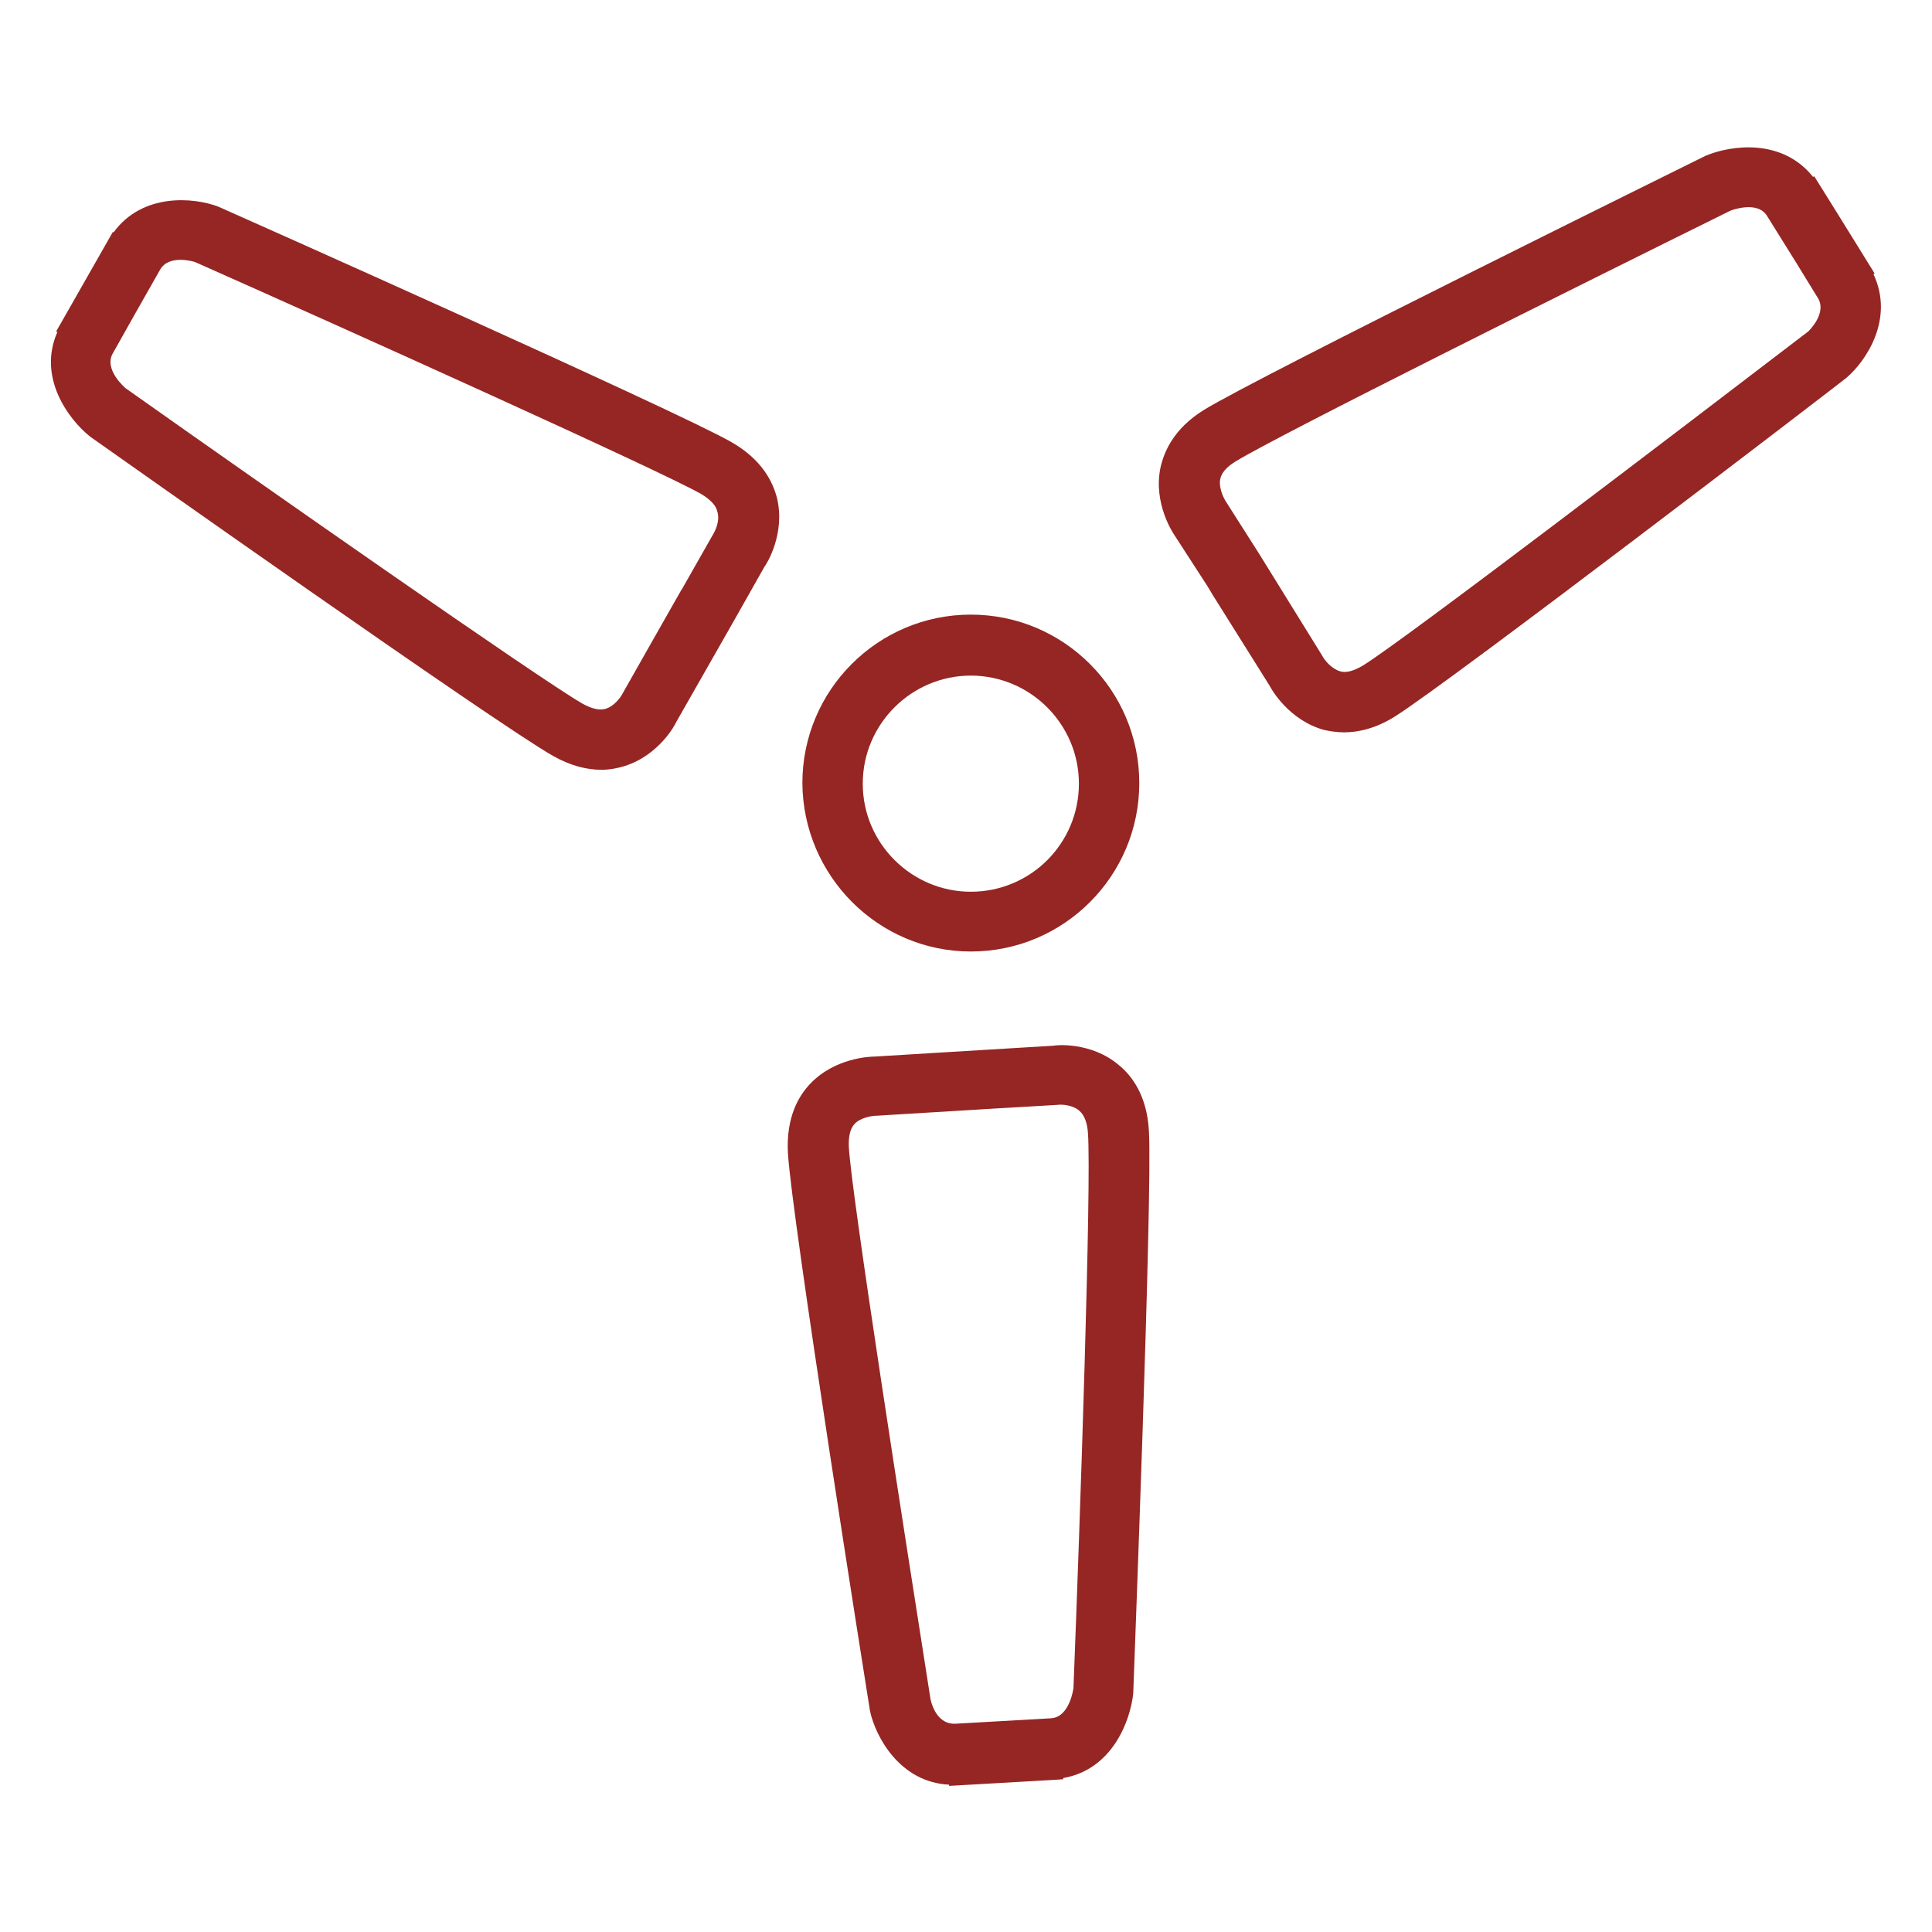 <?xml version="1.0" encoding="utf-8"?>
<!-- Generator: Adobe Illustrator 23.0.2, SVG Export Plug-In . SVG Version: 6.00 Build 0)  -->
<svg version="1.1" id="Layer_1" xmlns="http://www.w3.org/2000/svg" xmlns:xlink="http://www.w3.org/1999/xlink" x="0px" y="0px"
	 width="32px" height="32px" viewBox="0 0 32 32" style="enable-background:new 0 0 32 32;" xml:space="preserve">
<style type="text/css">
	.st0{fill:none;}
	.st1{fill:#952624;}
</style>
<rect class="st0" width="32" height="32"/>
<g>
	<path class="st1" d="M18.53,17.64c-0.46-0.39-1.05-0.33-1.08-0.32l-1.98,0.12v0l-0.98,0.06h0c-0.08,0-0.66,0.02-1.07,0.45
		c-0.19,0.2-0.4,0.55-0.37,1.14c0.06,1.07,1.3,8.88,1.36,9.25c0.09,0.42,0.49,1.18,1.31,1.22l0,0.02l1.74-0.1l0.15-0.01l0-0.02
		c0.81-0.14,1.11-0.94,1.16-1.4c0.01-0.34,0.32-8.24,0.26-9.31C19,18.14,18.74,17.81,18.53,17.64 M17.78,27.96
		c0,0-0.06,0.48-0.37,0.5l-1.58,0.09c-0.35,0.02-0.42-0.42-0.42-0.42c-0.44-2.8-1.3-8.3-1.35-9.12c-0.01-0.18,0.02-0.31,0.09-0.39
		c0.1-0.11,0.29-0.14,0.37-0.14l1.97-0.12l1.03-0.06c0.06-0.01,0.25,0,0.36,0.1c0.08,0.07,0.13,0.2,0.14,0.37
		C18.08,19.6,17.89,25.17,17.78,27.96"/>
	<path class="st1" d="M31.03,4.54l0.02-0.01l-0.57-0.92l-0.43-0.69l-0.02,0.01c-0.51-0.64-1.35-0.53-1.78-0.35
		c-0.3,0.15-7.4,3.65-8.31,4.21c-0.5,0.31-0.66,0.69-0.72,0.96c-0.12,0.59,0.21,1.08,0.23,1.11L20,9.71l0.09,0.15l0.42,0.67v0
		l0.52,0.83c0.03,0.06,0.32,0.57,0.9,0.73c0.09,0.02,0.21,0.04,0.33,0.04c0.23,0,0.52-0.06,0.84-0.26c0.91-0.57,7.19-5.38,7.48-5.61
		C30.91,5.98,31.38,5.28,31.03,4.54 M29.95,5.49c-2.25,1.72-6.68,5.1-7.37,5.53c-0.15,0.09-0.28,0.13-0.38,0.1
		c-0.14-0.04-0.26-0.18-0.3-0.26l-1.04-1.68h0L20.3,8.3c0,0-0.12-0.19-0.09-0.36c0.02-0.11,0.11-0.21,0.26-0.3
		c0.7-0.43,5.68-2.91,8.19-4.15c0,0,0.45-0.18,0.61,0.09l0.48,0.77l0.35,0.57C30.28,5.18,29.95,5.49,29.95,5.49"/>
	<path class="st1" d="M12.11,7.32c-0.93-0.53-8.16-3.75-8.5-3.9c-0.4-0.15-1.25-0.23-1.73,0.43L1.87,3.84L1.01,5.35c0,0,0,0,0,0
		L0.93,5.49L0.95,5.5C0.62,6.25,1.13,6.94,1.49,7.23c0.27,0.19,6.73,4.76,7.67,5.29c0.3,0.17,0.57,0.23,0.8,0.23
		c0.15,0,0.28-0.03,0.38-0.06c0.58-0.18,0.85-0.7,0.86-0.73l0.98-1.72l0.48-0.85c0.04-0.05,0.35-0.55,0.21-1.14
		C12.8,7.98,12.62,7.61,12.11,7.32 M11.8,8.87l-0.5,0.88l-0.02,0.03l-0.46,0.81l0,0l-0.51,0.9c-0.03,0.06-0.14,0.21-0.28,0.25
		c-0.1,0.03-0.23,0-0.39-0.09c-0.71-0.41-5.27-3.6-7.56-5.22c0,0-0.37-0.31-0.21-0.58l0.36-0.64l0.42-0.74
		c0.15-0.27,0.58-0.13,0.58-0.13v0c2.59,1.15,7.67,3.44,8.38,3.84c0.15,0.09,0.25,0.19,0.27,0.29C11.93,8.62,11.85,8.79,11.8,8.87"
		/>
	<path class="st1" d="M16.08,15.76c1.54,0,2.79-1.25,2.79-2.79c0-1.54-1.25-2.79-2.79-2.79c-1.54,0-2.79,1.25-2.79,2.79
		C13.3,14.51,14.55,15.76,16.08,15.76 M16.08,11.19c0.98,0,1.79,0.8,1.79,1.79s-0.8,1.79-1.79,1.79c-0.98,0-1.79-0.8-1.79-1.79
		S15.1,11.19,16.08,11.19"/>
</g>
</svg>
